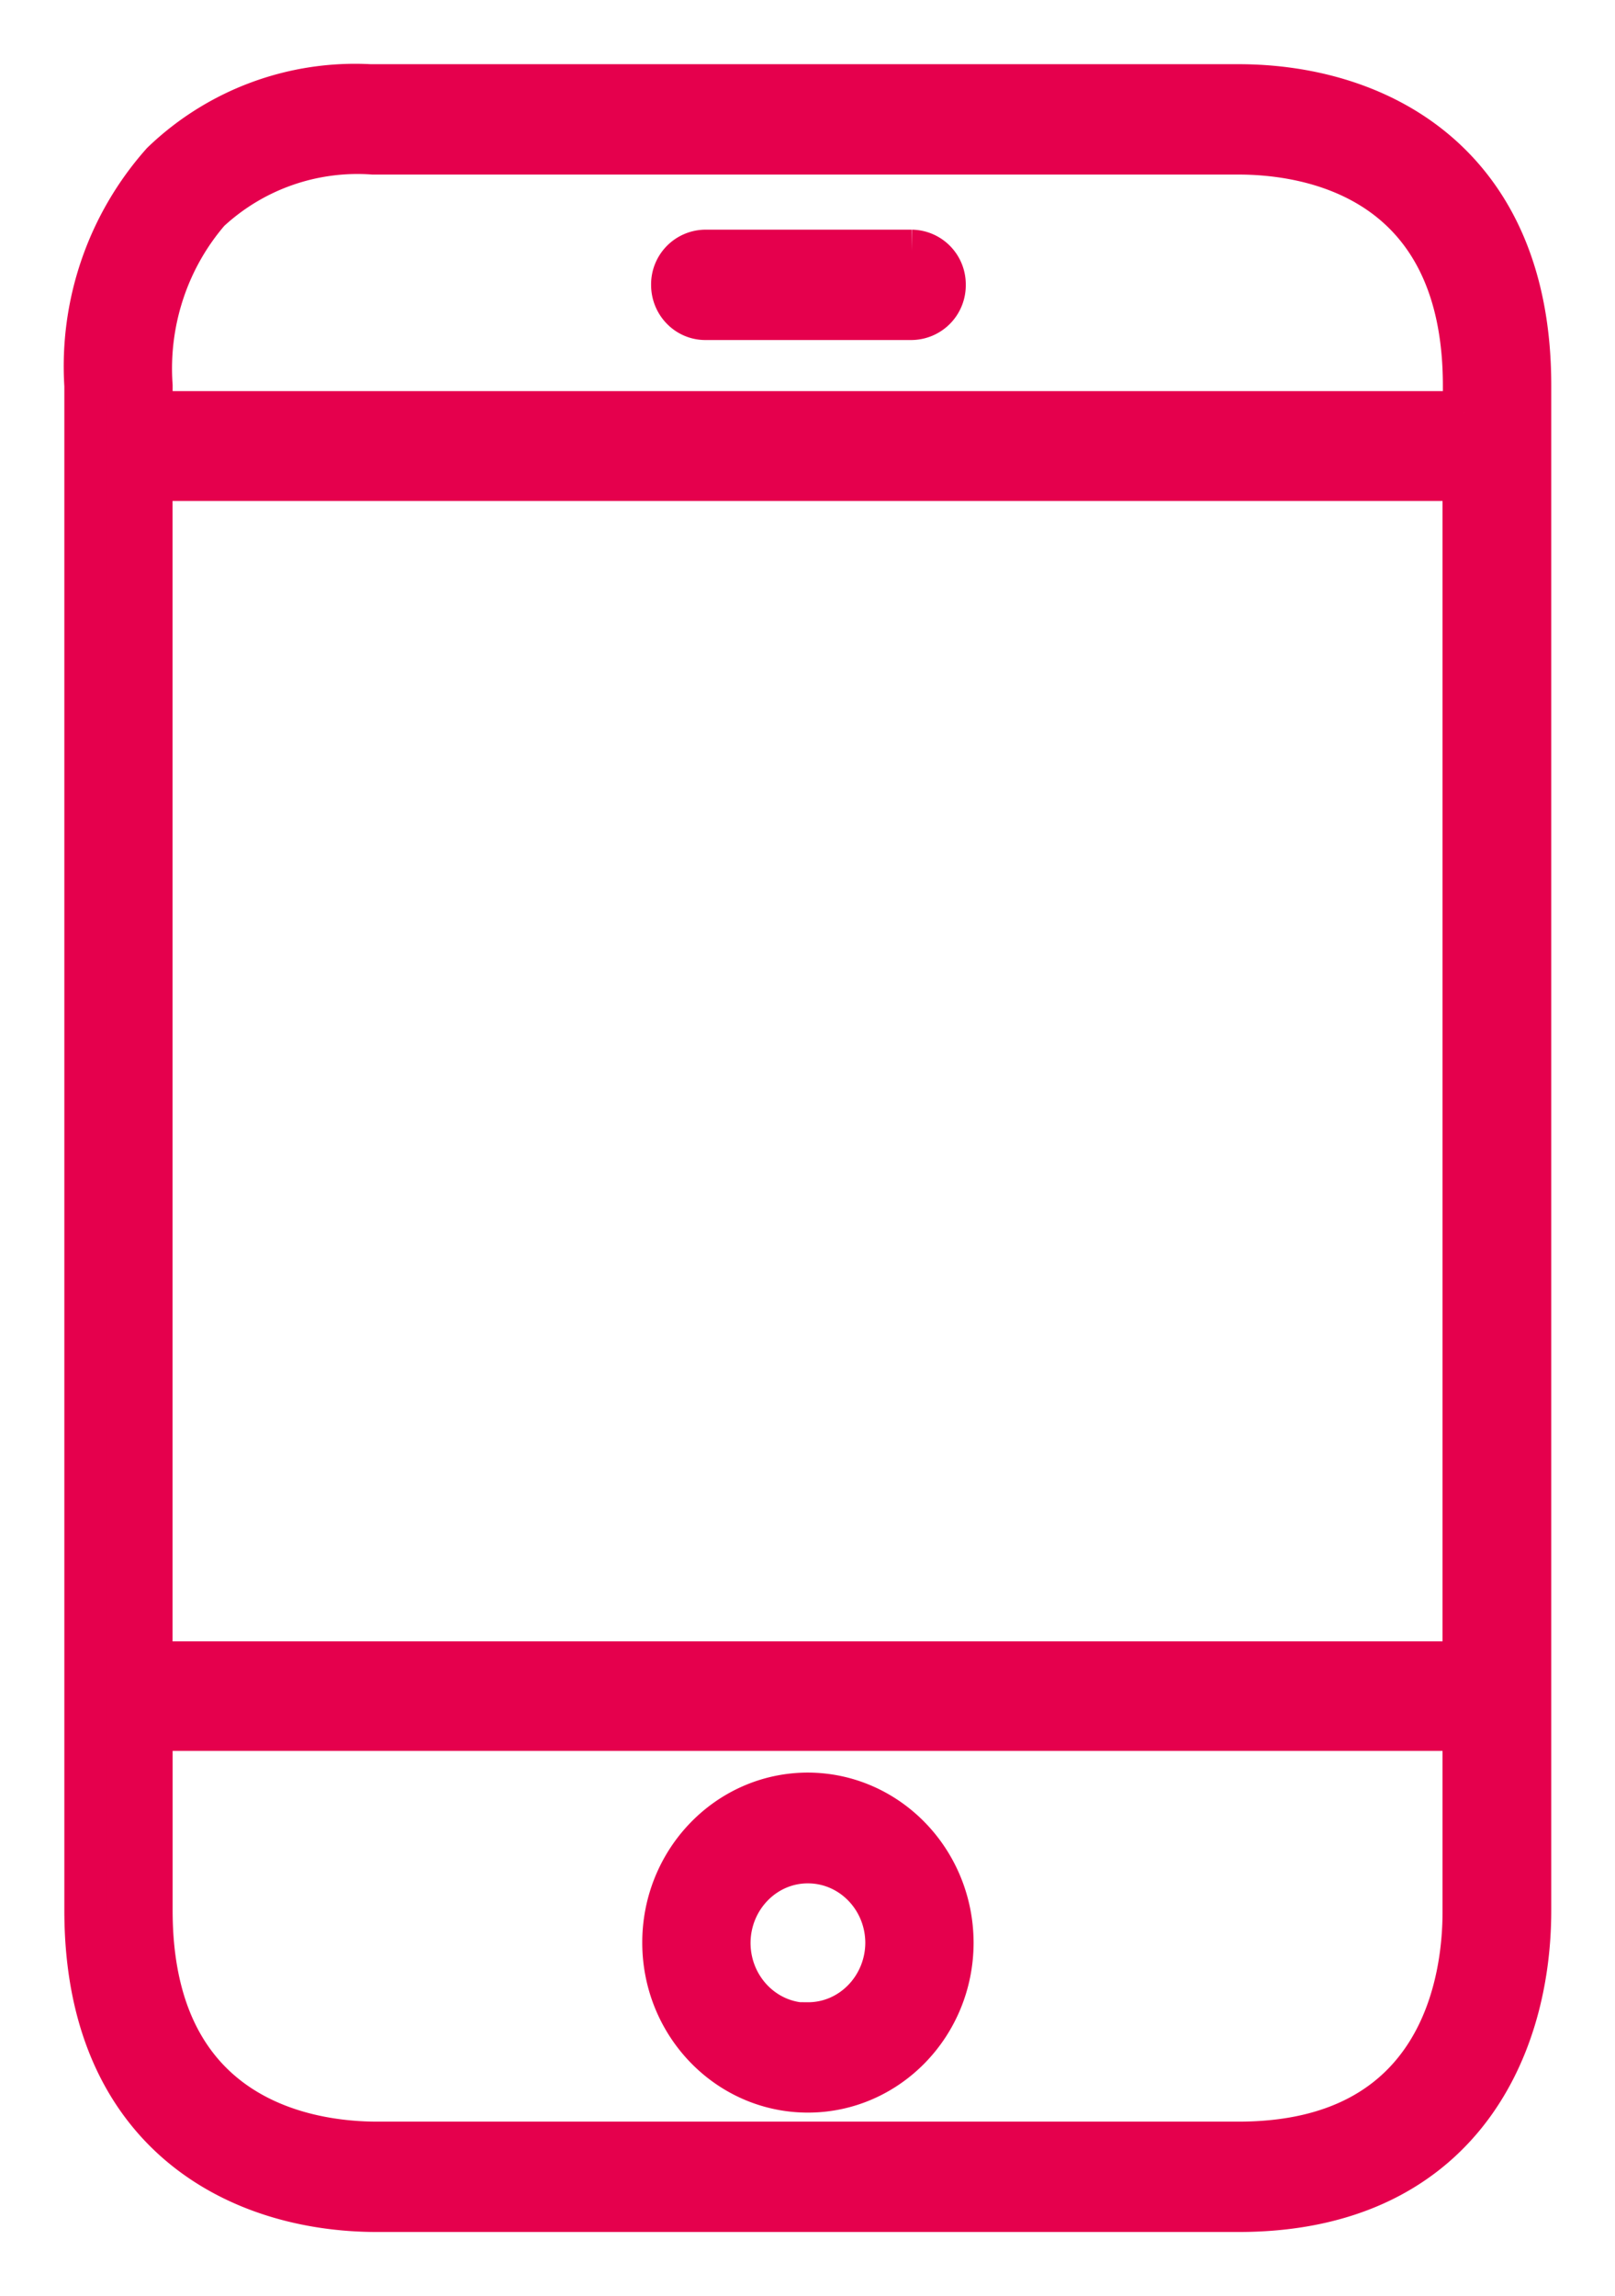 <svg xmlns="http://www.w3.org/2000/svg" width="19" height="27"><path fill="#E5004D" fill-rule="evenodd" stroke="#E5004D" stroke-width=".5" d="M17.225 4.85H1.781v-.314c-.053-.75.191-1.49.677-2.053a2.566 2.566 0 0 1 1.931-.68h10.182c.796 0 2.654.266 2.654 2.733v.314zm-2.654 20.352H4.435c-.795 0-2.654-.266-2.654-2.733v-2.127h15.44v2.127c.004.819-.259 2.733-2.65 2.733zm-12.79-5.648h15.44V5.642H1.78v13.912zm12.79-18.549C16.23 1.005 18 1.93 18 4.531v17.938C18 24.176 17.096 26 14.571 26H4.435c-1.657 0-3.428-.93-3.428-3.531V4.536a3.601 3.601 0 0 1 .903-2.622 3.269 3.269 0 0 1 2.443-.909H14.57zm-3.846 1.946H8.298a.393.393 0 0 0-.388.4c0 .22.174.398.388.398h2.427a.393.393 0 0 0 .387-.399.393.393 0 0 0-.387-.399zM9.5 21.097c-.938.003-1.697.788-1.694 1.755.003.966.766 1.747 1.704 1.744.934-.003 1.691-.782 1.694-1.744 0-.97-.763-1.755-1.704-1.755zm0 2.707c-.51-.003-.922-.432-.92-.958.004-.525.42-.95.93-.946.509.003.92.428.92.952-.004.525-.42.95-.93.946v.006z"/></svg>